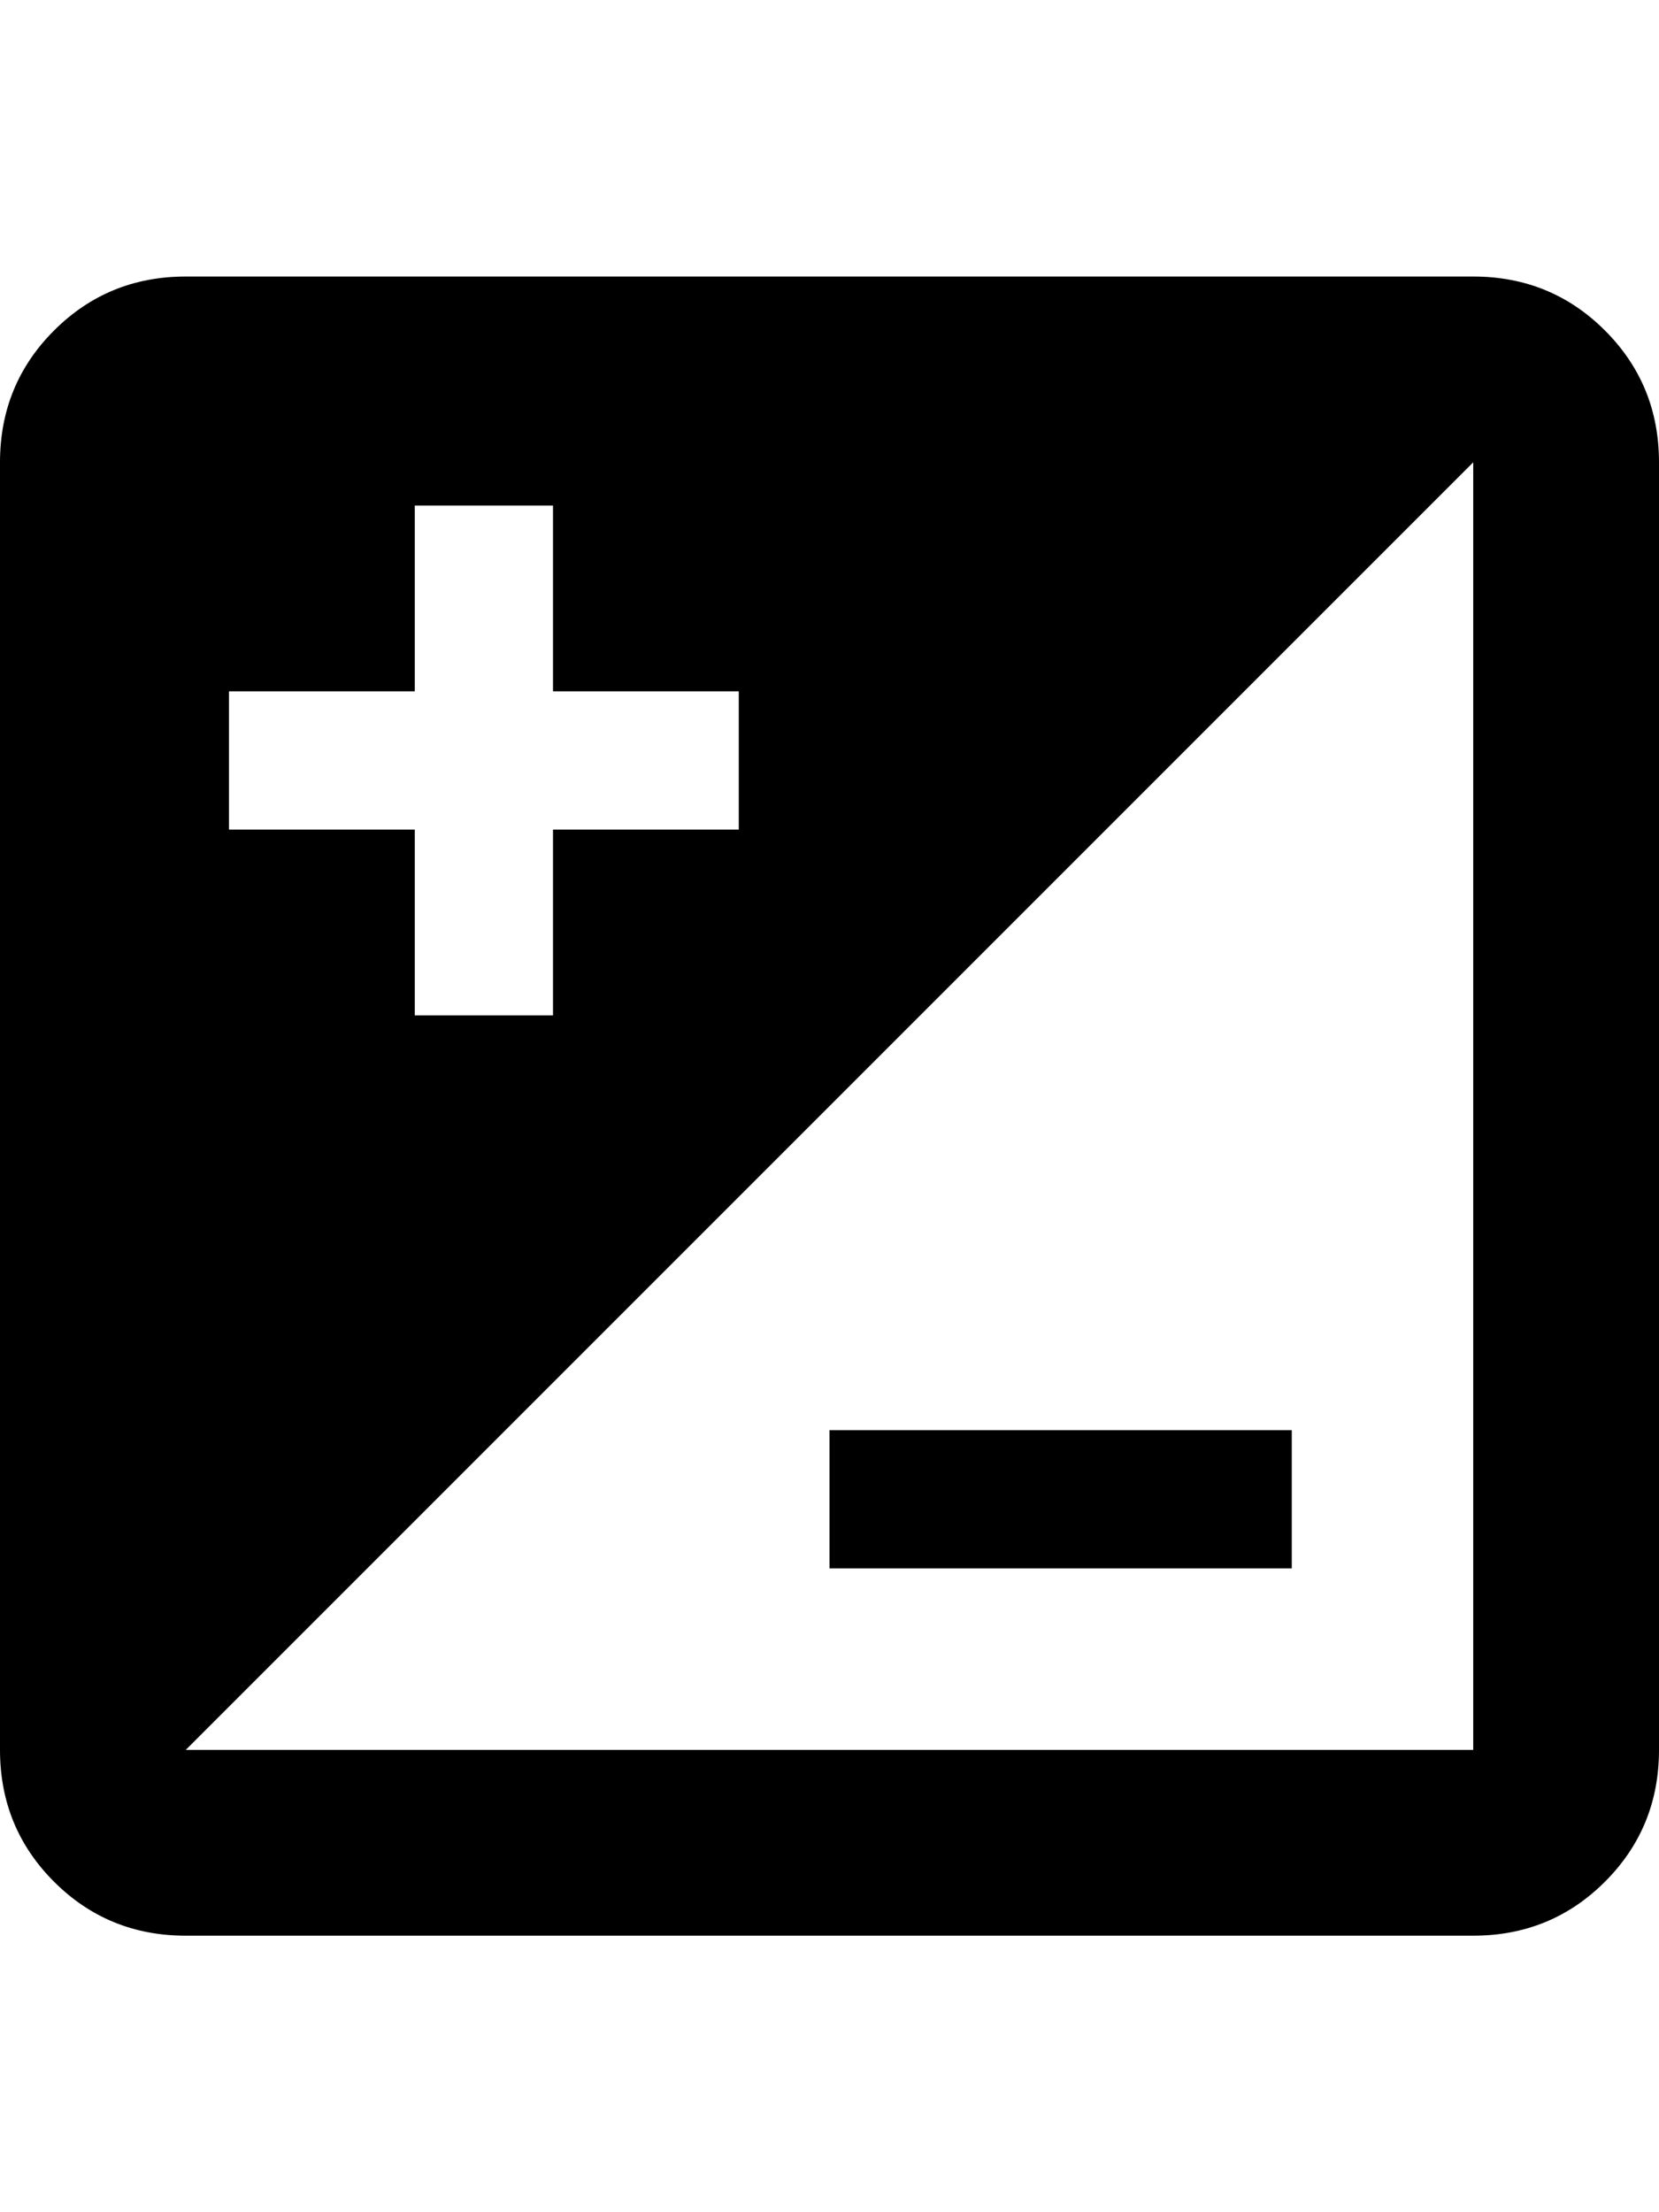 <svg xmlns="http://www.w3.org/2000/svg" viewBox="0 0 384 512"><path d="M341 64q18 0 30.5 12.5t12.5 30.5v298q0 18-12.5 30.5t-30.5 12.5h-298q-18 0-30.5-12.5t-12.5-30.5v-298q0-18 12.5-30.5t30.5-12.5h298zm-288 96v32h43v43h32v-43h43v-32h-43v-43h-32v43h-43zm288 245v-298l-298 298h298zm-42-42h-107v-32h107v32z"/></svg>